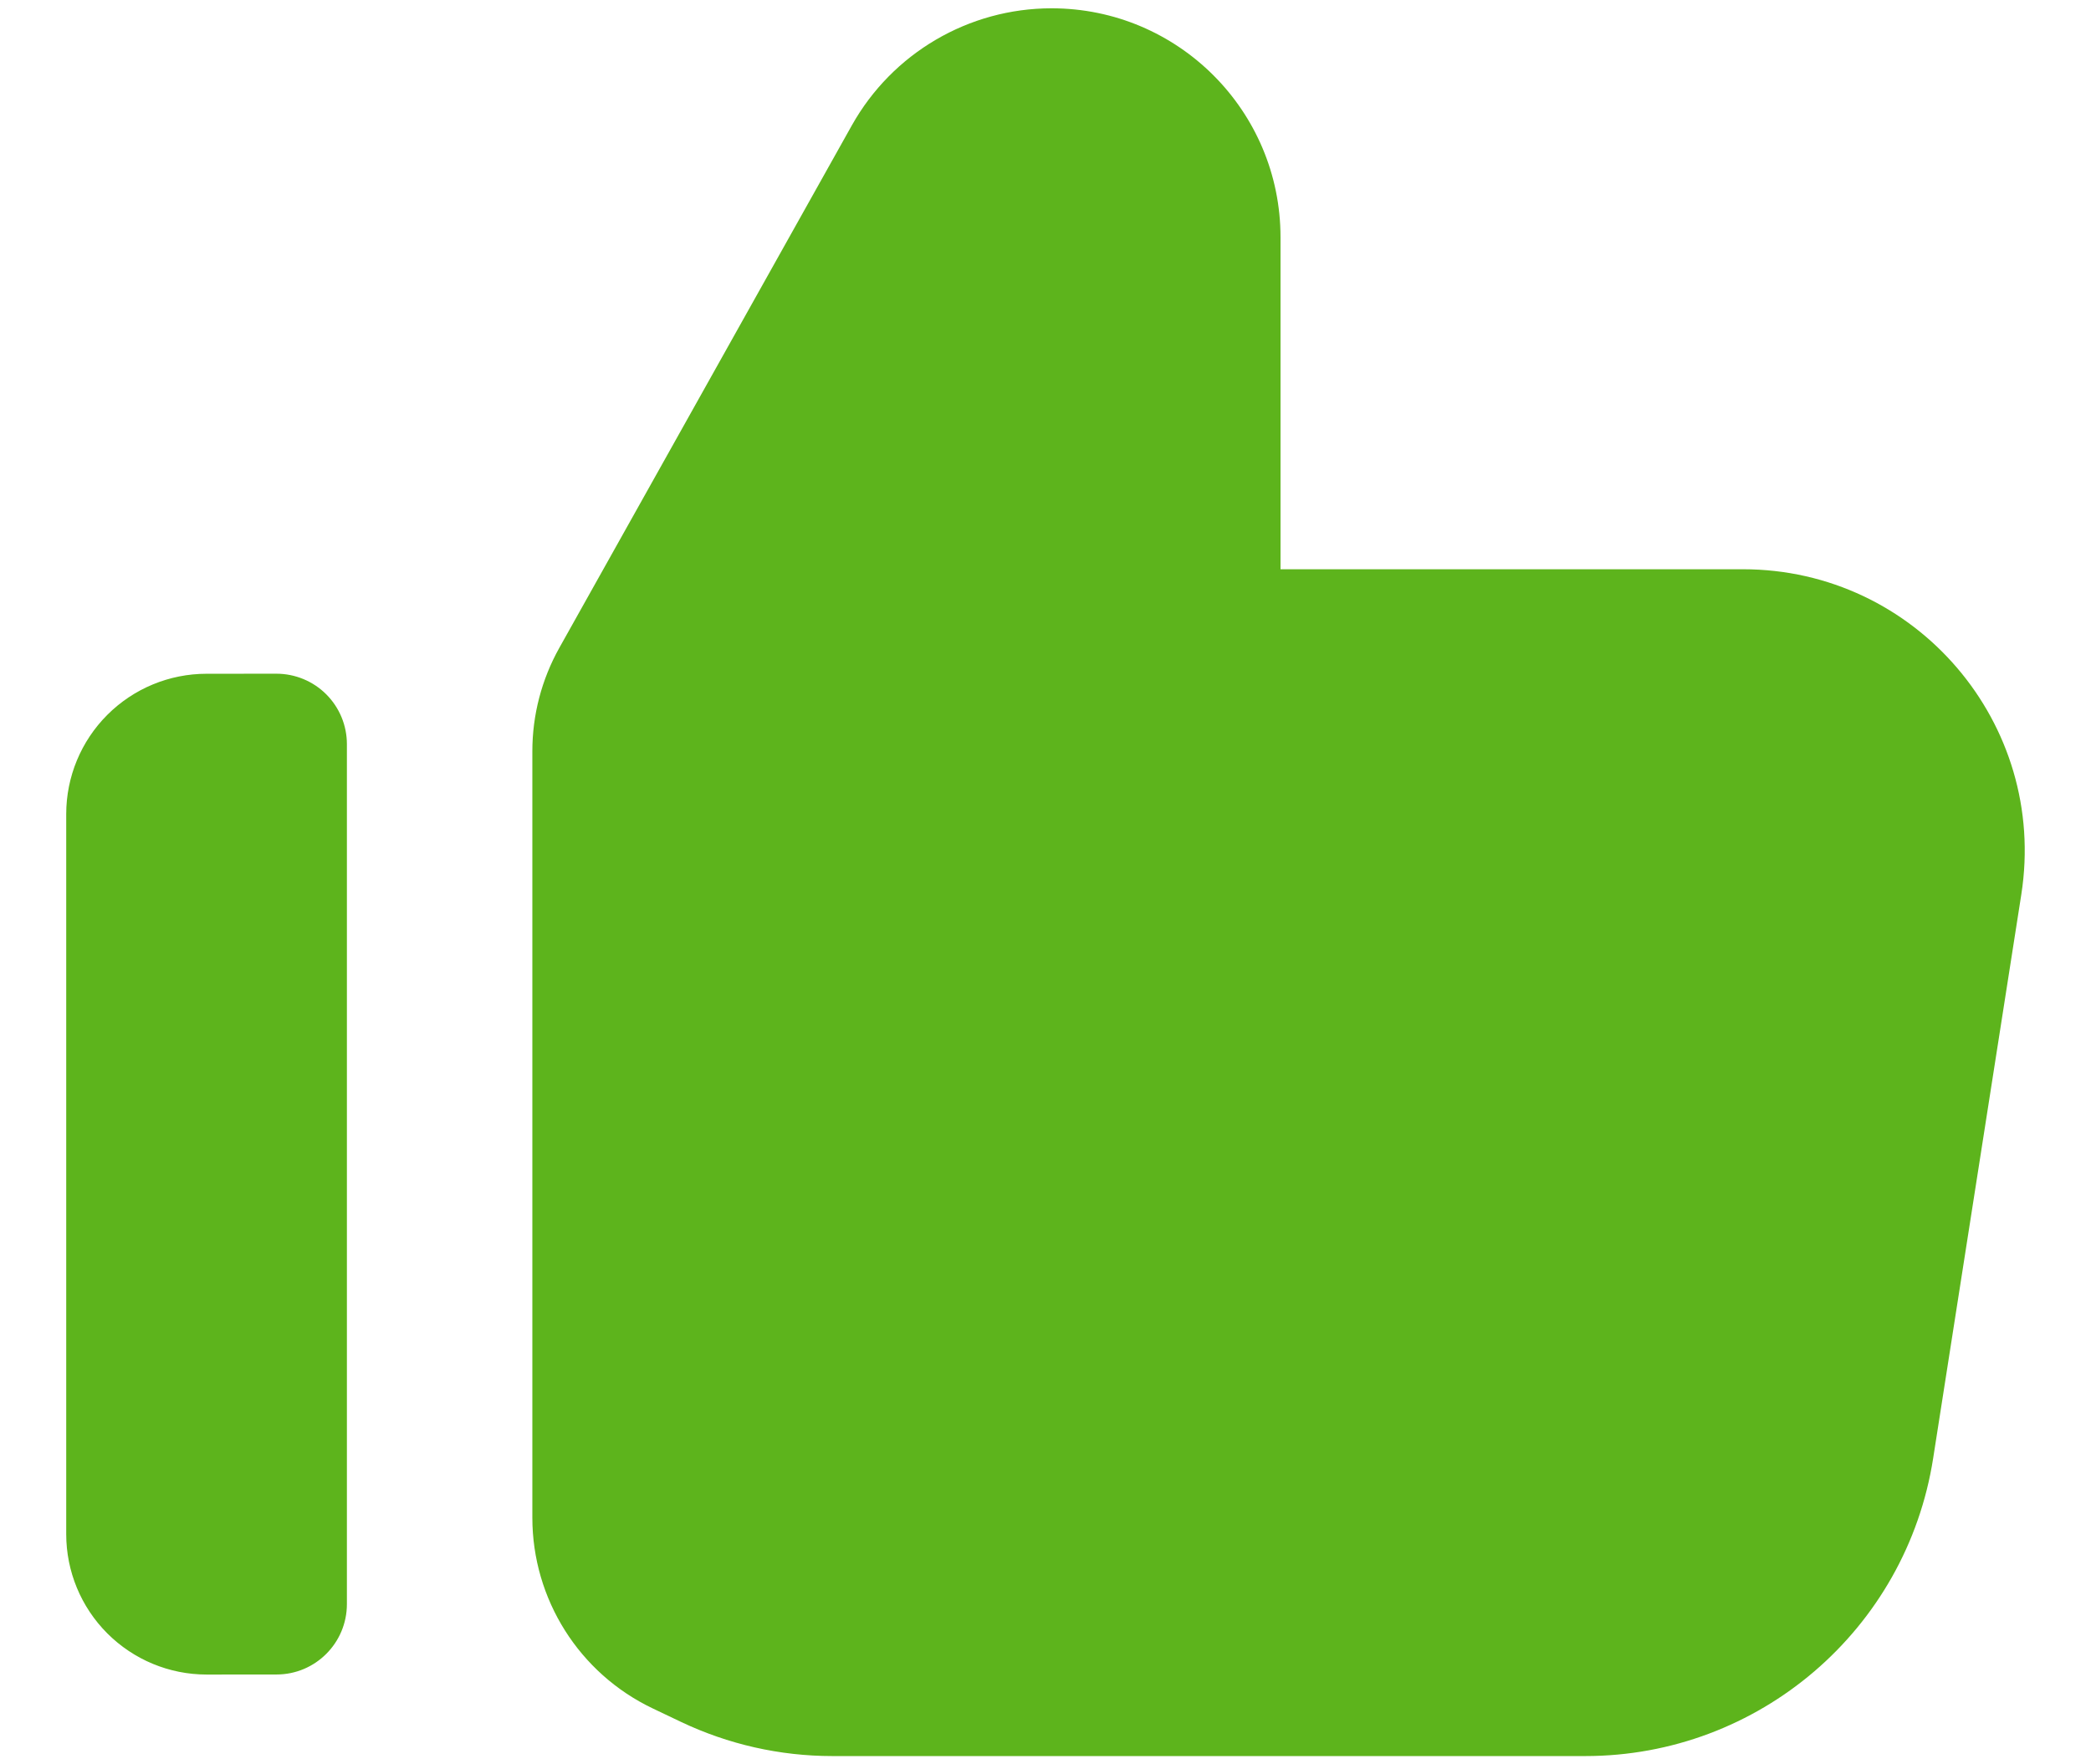 <svg width="32" height="27" viewBox="0 0 38 34" fill="none" xmlns="http://www.w3.org/2000/svg">
    <path fill-rule="evenodd" clip-rule="evenodd"
          d="M11.972 33.181C12.884 33.615 13.881 33.841 14.892 33.841H29.402C32.745 33.841 35.59 31.406 36.106 28.104L37.805 17.238C38.32 13.945 35.774 10.97 32.442 10.97H23.529V4.571C23.529 2.135 21.554 0.16 19.117 0.16C17.521 0.16 16.049 1.023 15.268 2.416L9.63 12.486C9.29 13.094 9.111 13.779 9.111 14.475V29.248C9.111 30.817 10.014 32.248 11.431 32.923L11.972 33.181ZM2.833 12.984C2.115 12.984 1.428 13.268 0.92 13.776C0.413 14.283 0.128 14.971 0.128 15.688L0.128 29.565C0.128 30.282 0.413 30.97 0.92 31.477C1.428 31.985 2.115 32.27 2.833 32.27L4.181 32.269C4.93 32.269 5.537 31.661 5.537 30.912V14.34C5.537 13.98 5.394 13.635 5.139 13.38C4.885 13.126 4.539 12.983 4.179 12.983L2.833 12.984Z"
          fill="#5DB41C"/>
</svg>
